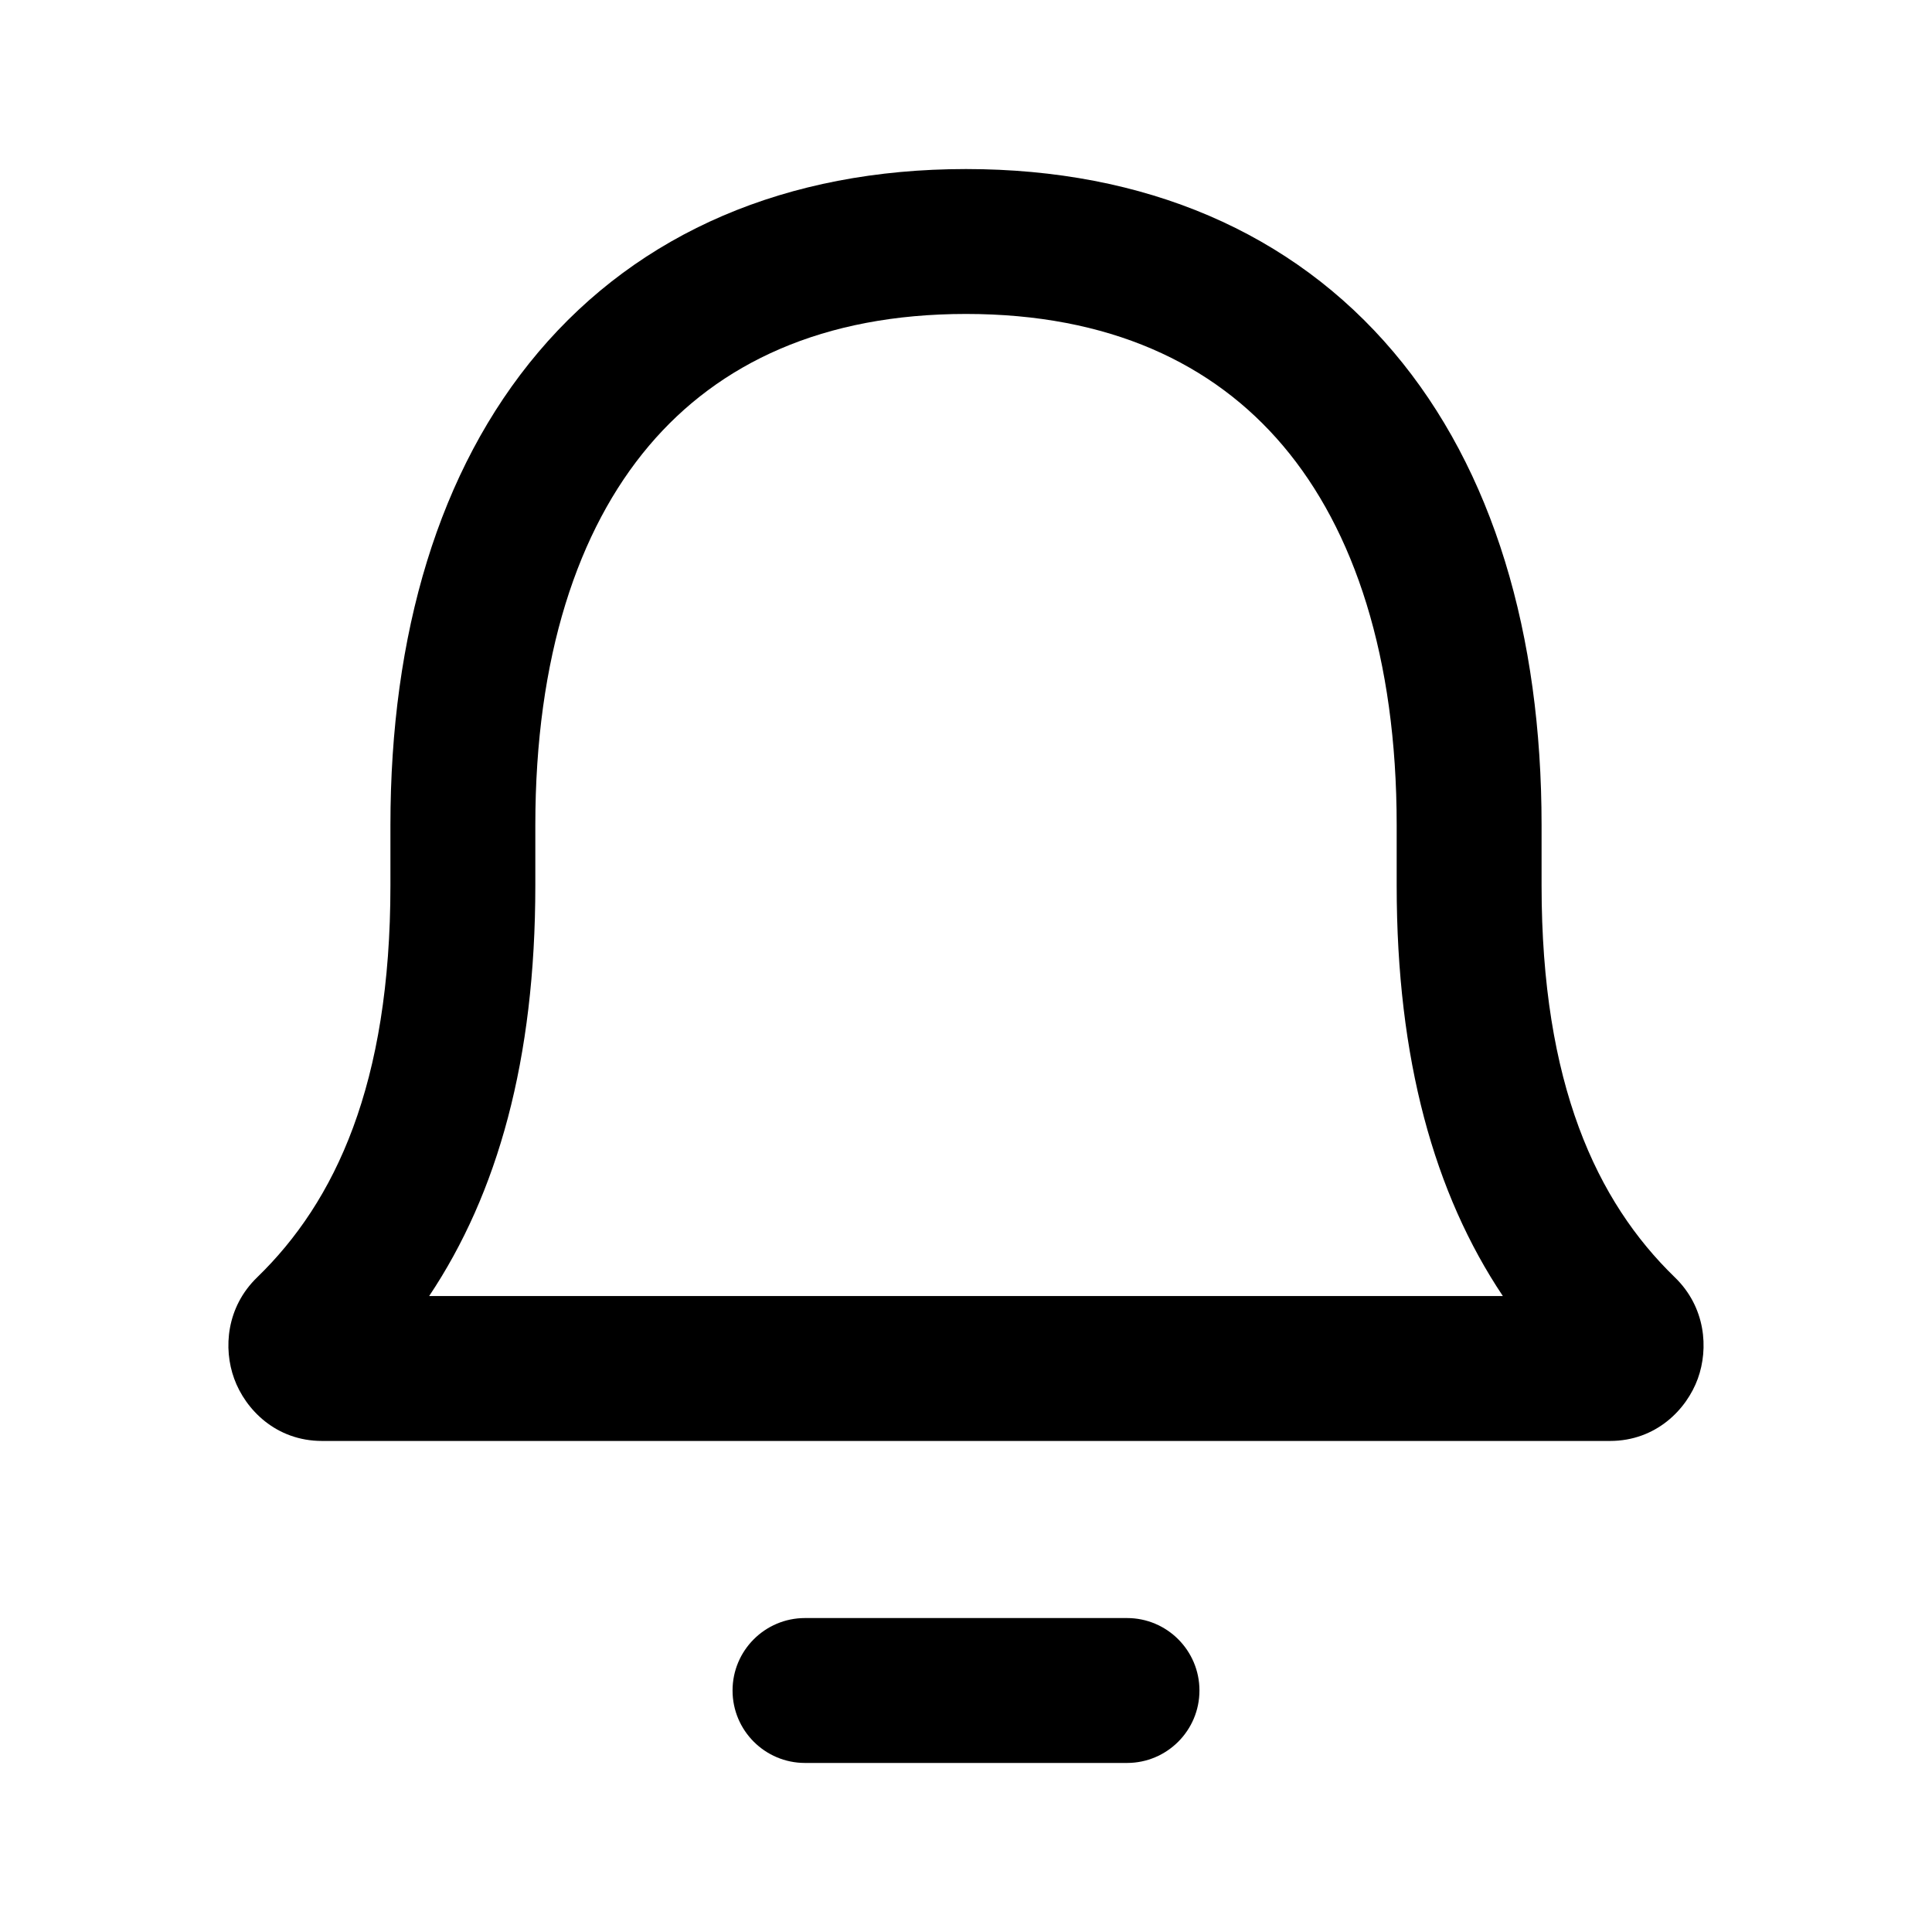 <svg viewBox="0 0 24 24" fill="none" xmlns="http://www.w3.org/2000/svg" width="1em" height="1em" class="wds-0"><path fill-rule="evenodd" clip-rule="evenodd" d="M12 2.1C9.775 2.1 7.945 2.888 6.688 4.374C5.448 5.84 4.85 7.883 4.85 10.25L4.85 11C4.85 13.465 4.167 14.925 3.194 15.868C2.812 16.238 2.772 16.75 2.909 17.126C3.048 17.509 3.428 17.9 4 17.9H20C20.572 17.9 20.952 17.509 21.091 17.126C21.227 16.75 21.188 16.238 20.806 15.868C19.833 14.925 19.15 13.465 19.15 11L19.15 10.25C19.15 7.883 18.552 5.84 17.312 4.374C16.055 2.888 14.225 2.1 12 2.1ZM6.65 10.25C6.65 8.165 7.177 6.583 8.062 5.537C8.93 4.511 10.225 3.9 12 3.9C13.775 3.9 15.07 4.511 15.938 5.537C16.823 6.583 17.35 8.165 17.35 10.25L17.35 11C17.35 13.163 17.818 14.827 18.669 16.1H5.331C6.182 14.827 6.65 13.163 6.65 11L6.65 10.25Z" fill="currentColor"></path><path d="M10 20.1C9.503 20.1 9.1 20.503 9.1 21C9.1 21.497 9.503 21.9 10 21.9H14C14.497 21.9 14.9 21.497 14.9 21C14.9 20.503 14.497 20.1 14 20.1H10Z" fill="currentColor"></path></svg>